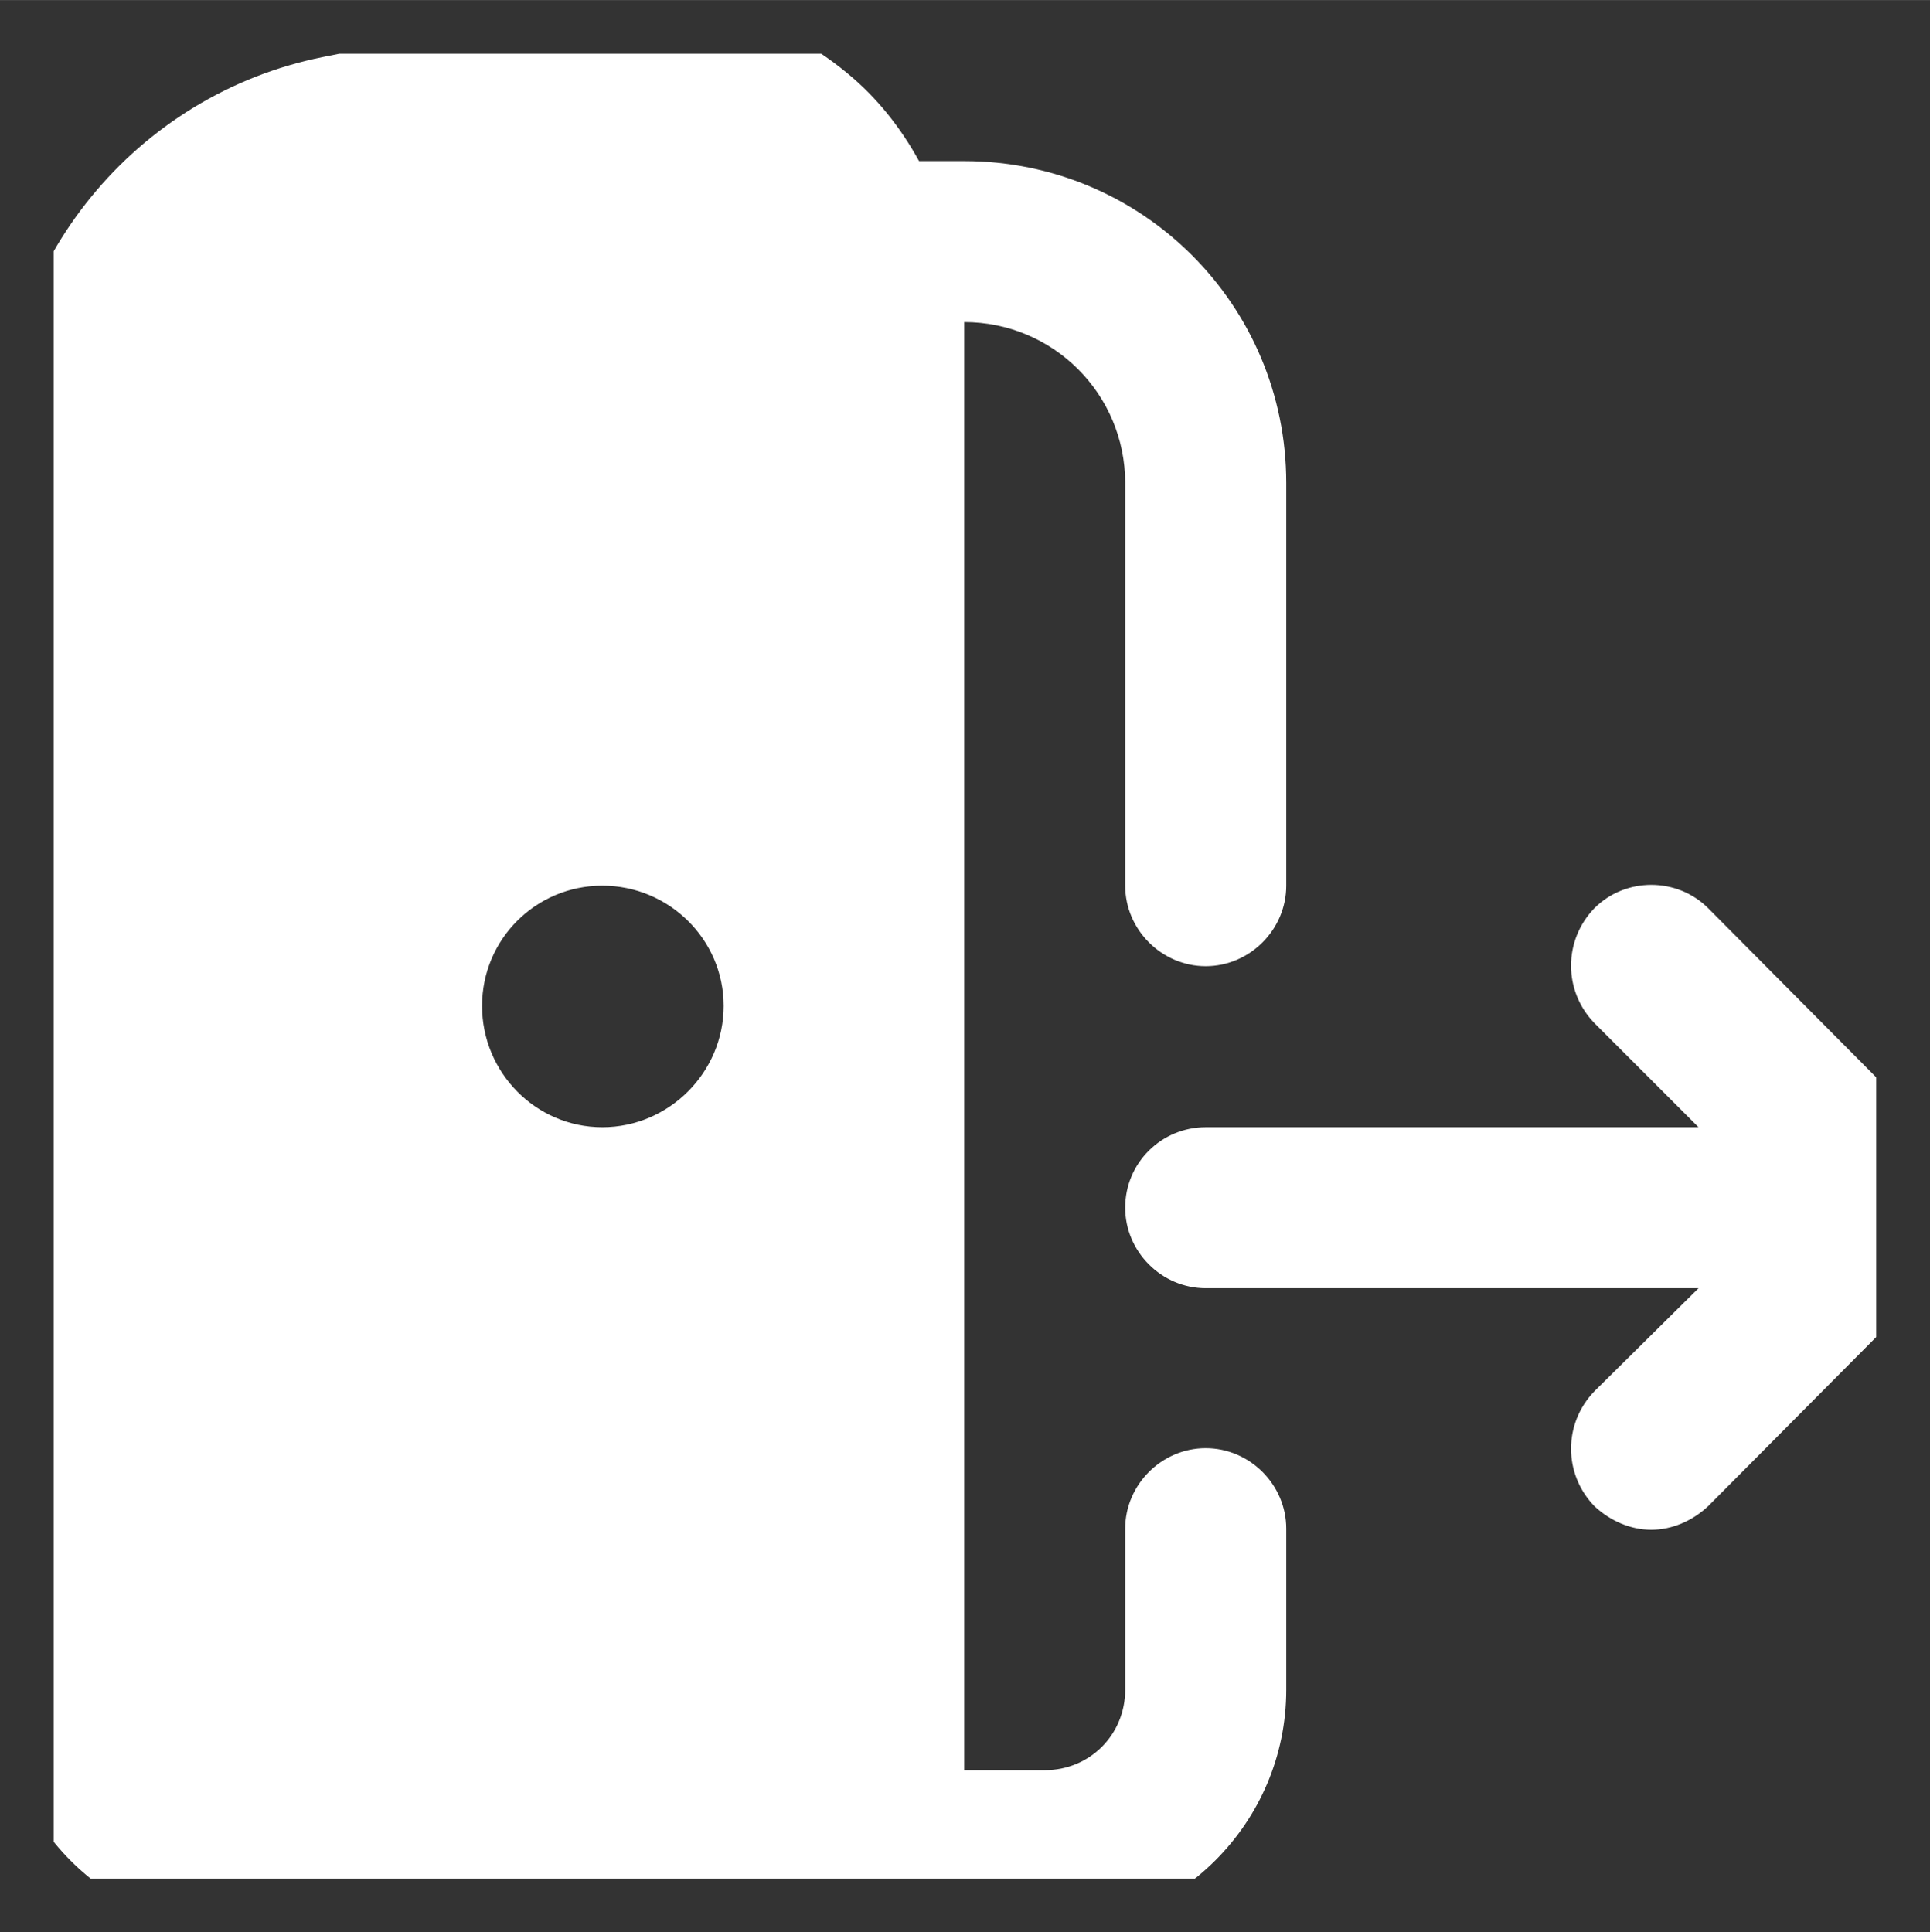 <svg width="17.975" height="18" viewBox="0 0 17.976 18" fill="none" xmlns="http://www.w3.org/2000/svg" xmlns:xlink="http://www.w3.org/1999/xlink">
	<rect x="0" y="0" width="17.976" height="18" fill="#333333" stroke="none"/>
	<desc>
			Created with Pixso.
	</desc>
	<defs>
		<clipPath id="clip31_20">
			<rect id="leave 1" rx="-0.5" width="16.975" height="17" transform="translate(0.5 0.5)" fill="white" fill-opacity="0"/>
		</clipPath>
	</defs>
	<rect id="leave 1" rx="-0.5" width="16.975" height="17" transform="translate(0.5 0.5)" fill="#FFFFFF" fill-opacity="0"/>
	<g clip-path="url(#clip31_20)">
		<path id="Vector" d="M17.97 11.25C17.97 11.71 17.79 12.14 17.46 12.47L15.91 14.03C15.76 14.17 15.57 14.25 15.38 14.25C15.19 14.25 15 14.17 14.85 14.03C14.56 13.73 14.56 13.26 14.85 12.96L15.82 12L11.23 12C10.82 12 10.48 11.66 10.48 11.25C10.48 10.83 10.82 10.5 11.23 10.5L15.82 10.5L14.85 9.53C14.56 9.23 14.56 8.76 14.85 8.46C15.14 8.17 15.62 8.17 15.91 8.46L17.46 10.02C17.79 10.35 17.97 10.78 17.97 11.25ZM10.48 8.25L10.48 4.5C10.48 3.67 9.81 3 8.98 3L8.98 16.49L9.73 16.49C10.15 16.49 10.48 16.16 10.48 15.74L10.48 14.24C10.48 13.83 10.82 13.49 11.23 13.49C11.64 13.49 11.98 13.83 11.98 14.24L11.98 15.74C11.98 16.98 10.97 17.99 9.73 17.99L2.24 17.99C1 17.99 0 16.98 0 15.74L0 4.21C0 2.43 1.26 0.88 3.01 0.53L5.4 0.05C6.28 -0.12 7.19 0.1 7.89 0.68C8.17 0.91 8.39 1.19 8.56 1.5L8.98 1.5C10.64 1.5 11.98 2.84 11.98 4.5L11.98 8.25C11.98 8.66 11.64 9 11.23 9C10.82 9 10.48 8.66 10.48 8.25ZM6.74 9.37C6.74 8.75 6.23 8.25 5.61 8.25C4.99 8.25 4.49 8.75 4.49 9.37C4.49 9.99 4.99 10.5 5.61 10.5C6.23 10.5 6.74 9.99 6.74 9.37Z" fill="#FFFFFF" fill-opacity="1" fill-rule="nonzero"/>
	</g>
</svg>
